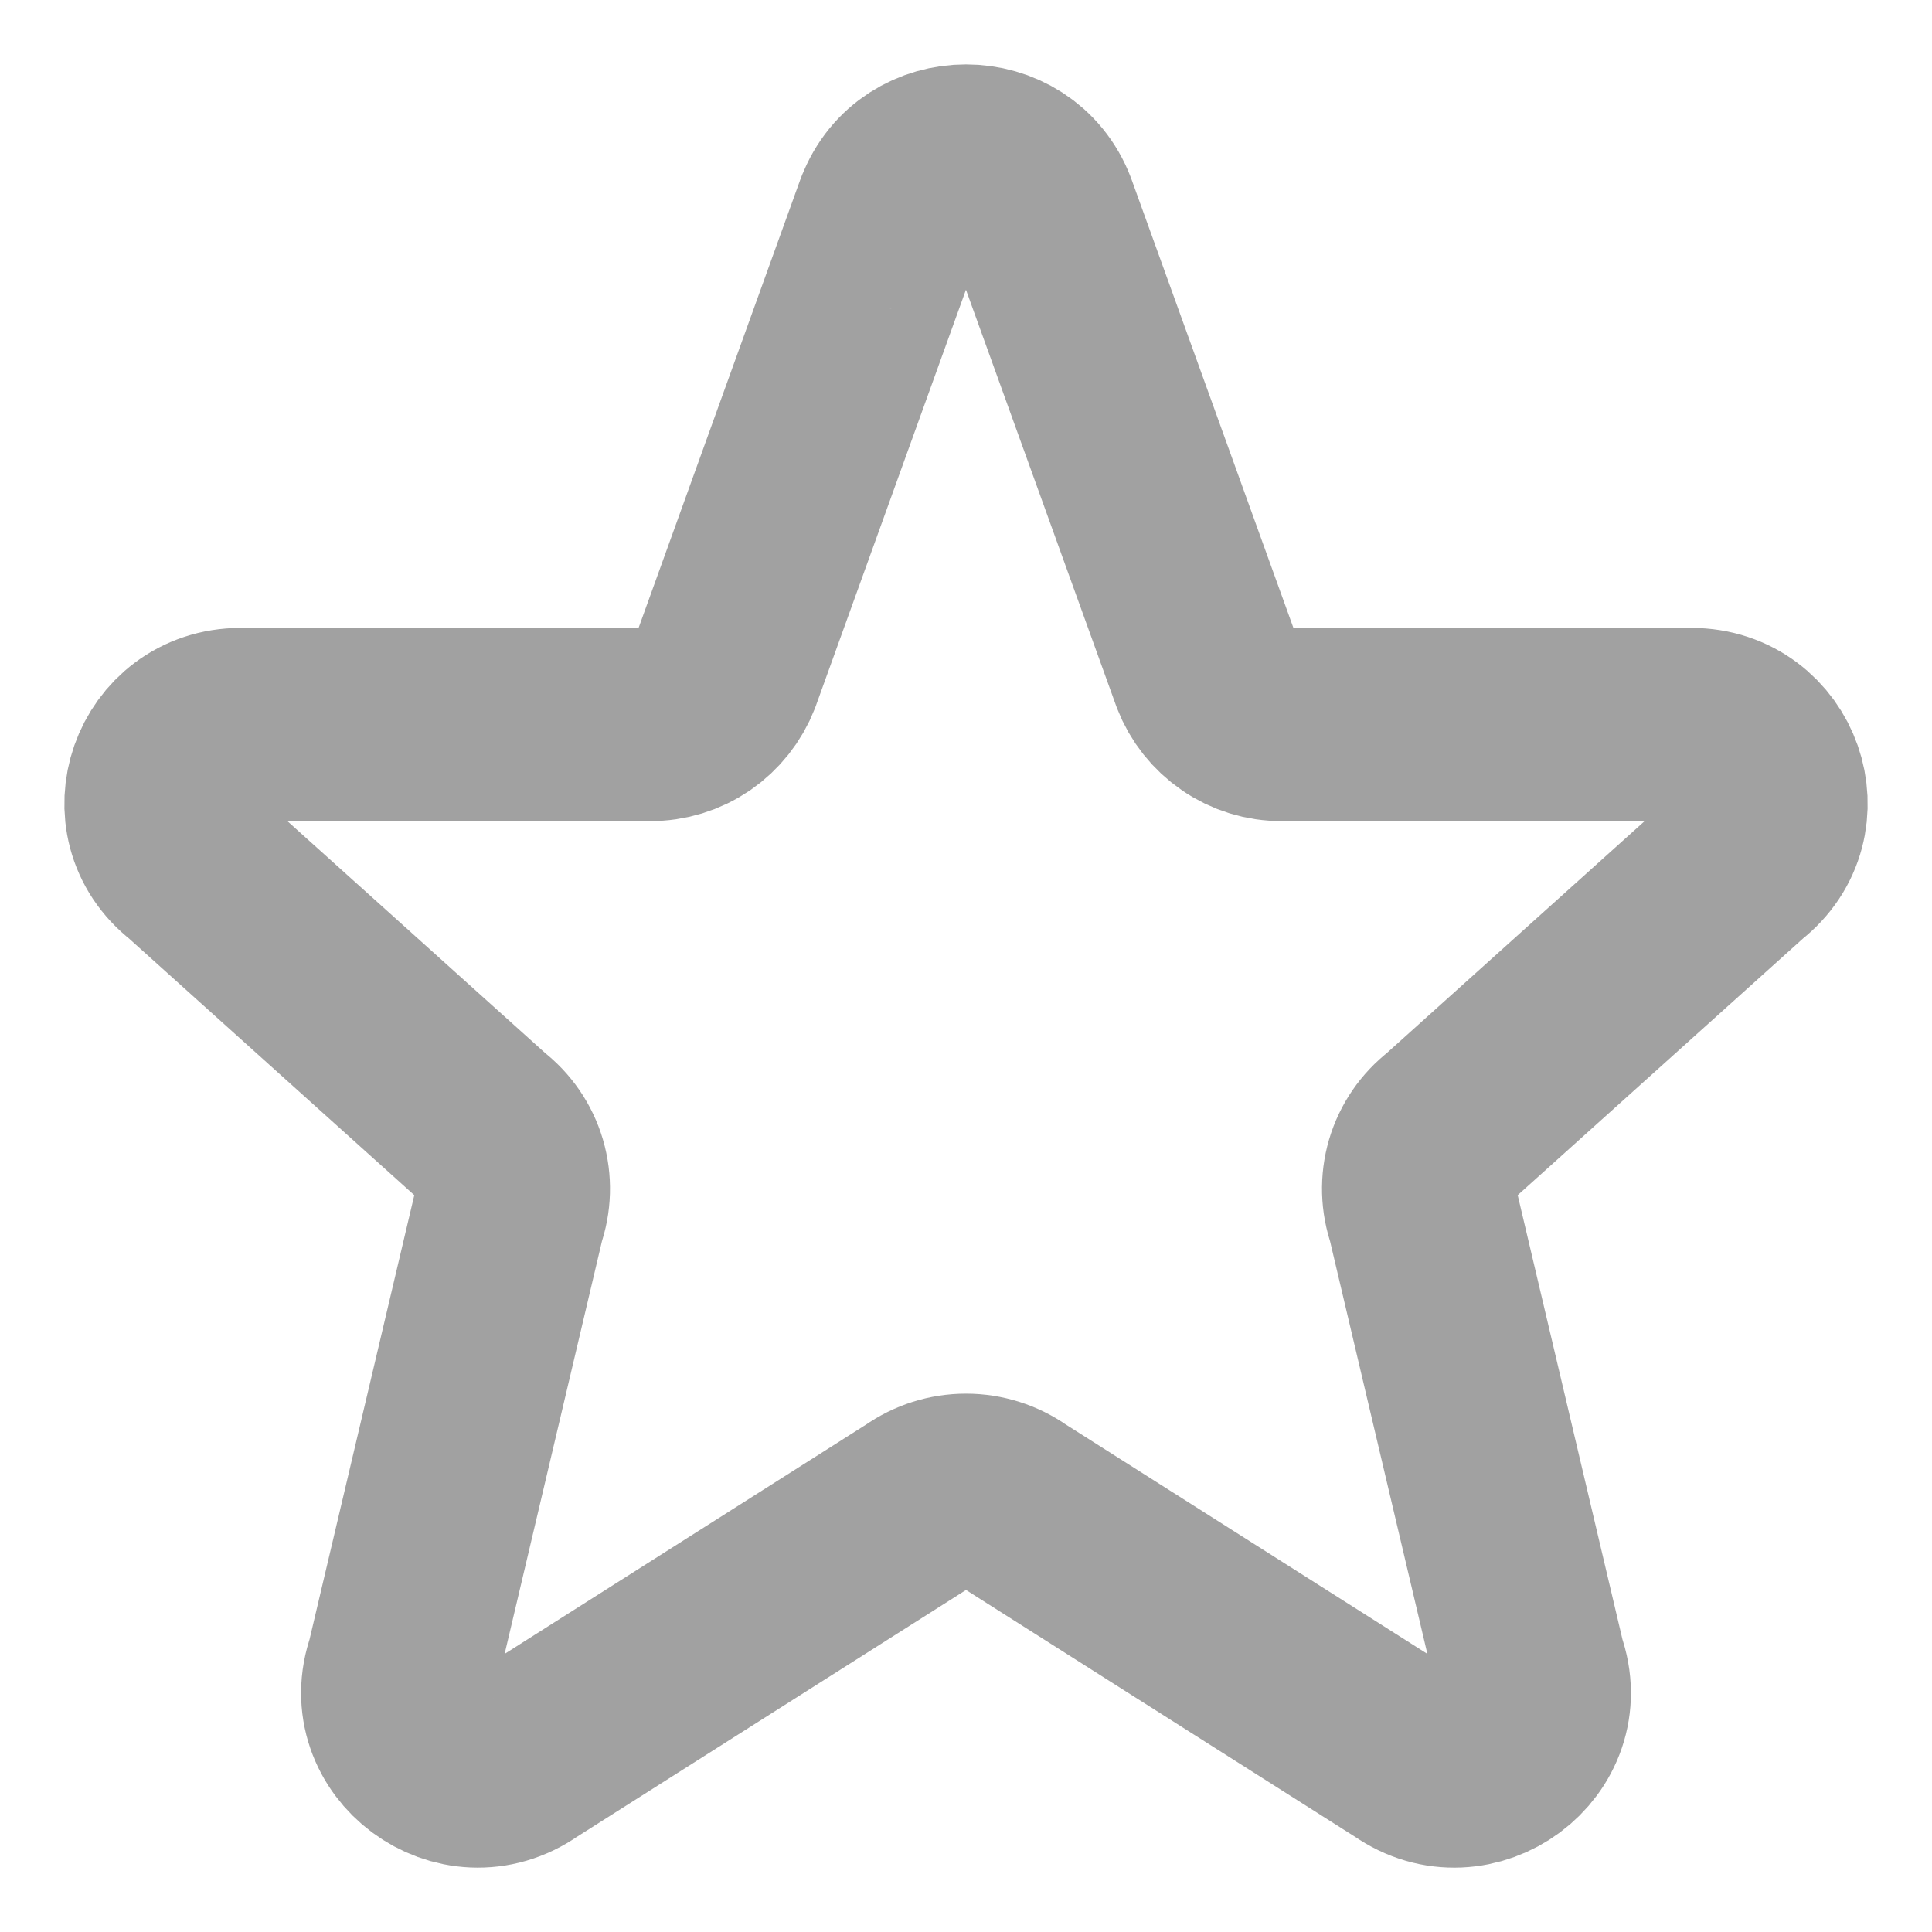 <svg width="20" height="20" viewBox="0 0 20 20" fill="none" xmlns="http://www.w3.org/2000/svg">
<g clip-path="url(#clip0_590_1102)">
<path d="M9.228 2.194C9.495 1.491 10.504 1.491 10.772 2.194L12.497 6.973C12.557 7.128 12.663 7.262 12.801 7.356C12.938 7.451 13.101 7.501 13.268 7.5H17.508C18.291 7.5 18.633 8.475 18.017 8.953L15 11.667C14.865 11.771 14.766 11.915 14.718 12.078C14.67 12.242 14.675 12.416 14.732 12.577L15.833 17.246C16.102 17.996 15.233 18.64 14.577 18.179L10.479 15.579C10.339 15.48 10.171 15.427 10 15.427C9.828 15.427 9.661 15.48 9.521 15.579L5.423 18.179C4.768 18.64 3.898 17.995 4.167 17.246L5.268 12.577C5.325 12.416 5.33 12.242 5.282 12.078C5.234 11.915 5.135 11.771 5 11.667L1.983 8.953C1.367 8.475 1.71 7.5 2.492 7.5H6.731C6.898 7.501 7.061 7.451 7.199 7.357C7.336 7.262 7.442 7.129 7.503 6.973L9.227 2.194H9.228Z" stroke="#A1A1A1" stroke-width="2" stroke-linecap="round" stroke-linejoin="round"/>
</g>
<defs>
<clipPath id="clip0_590_1102">
<rect width="20" height="20" fill="white"/>
</clipPath>
</defs>
</svg>
